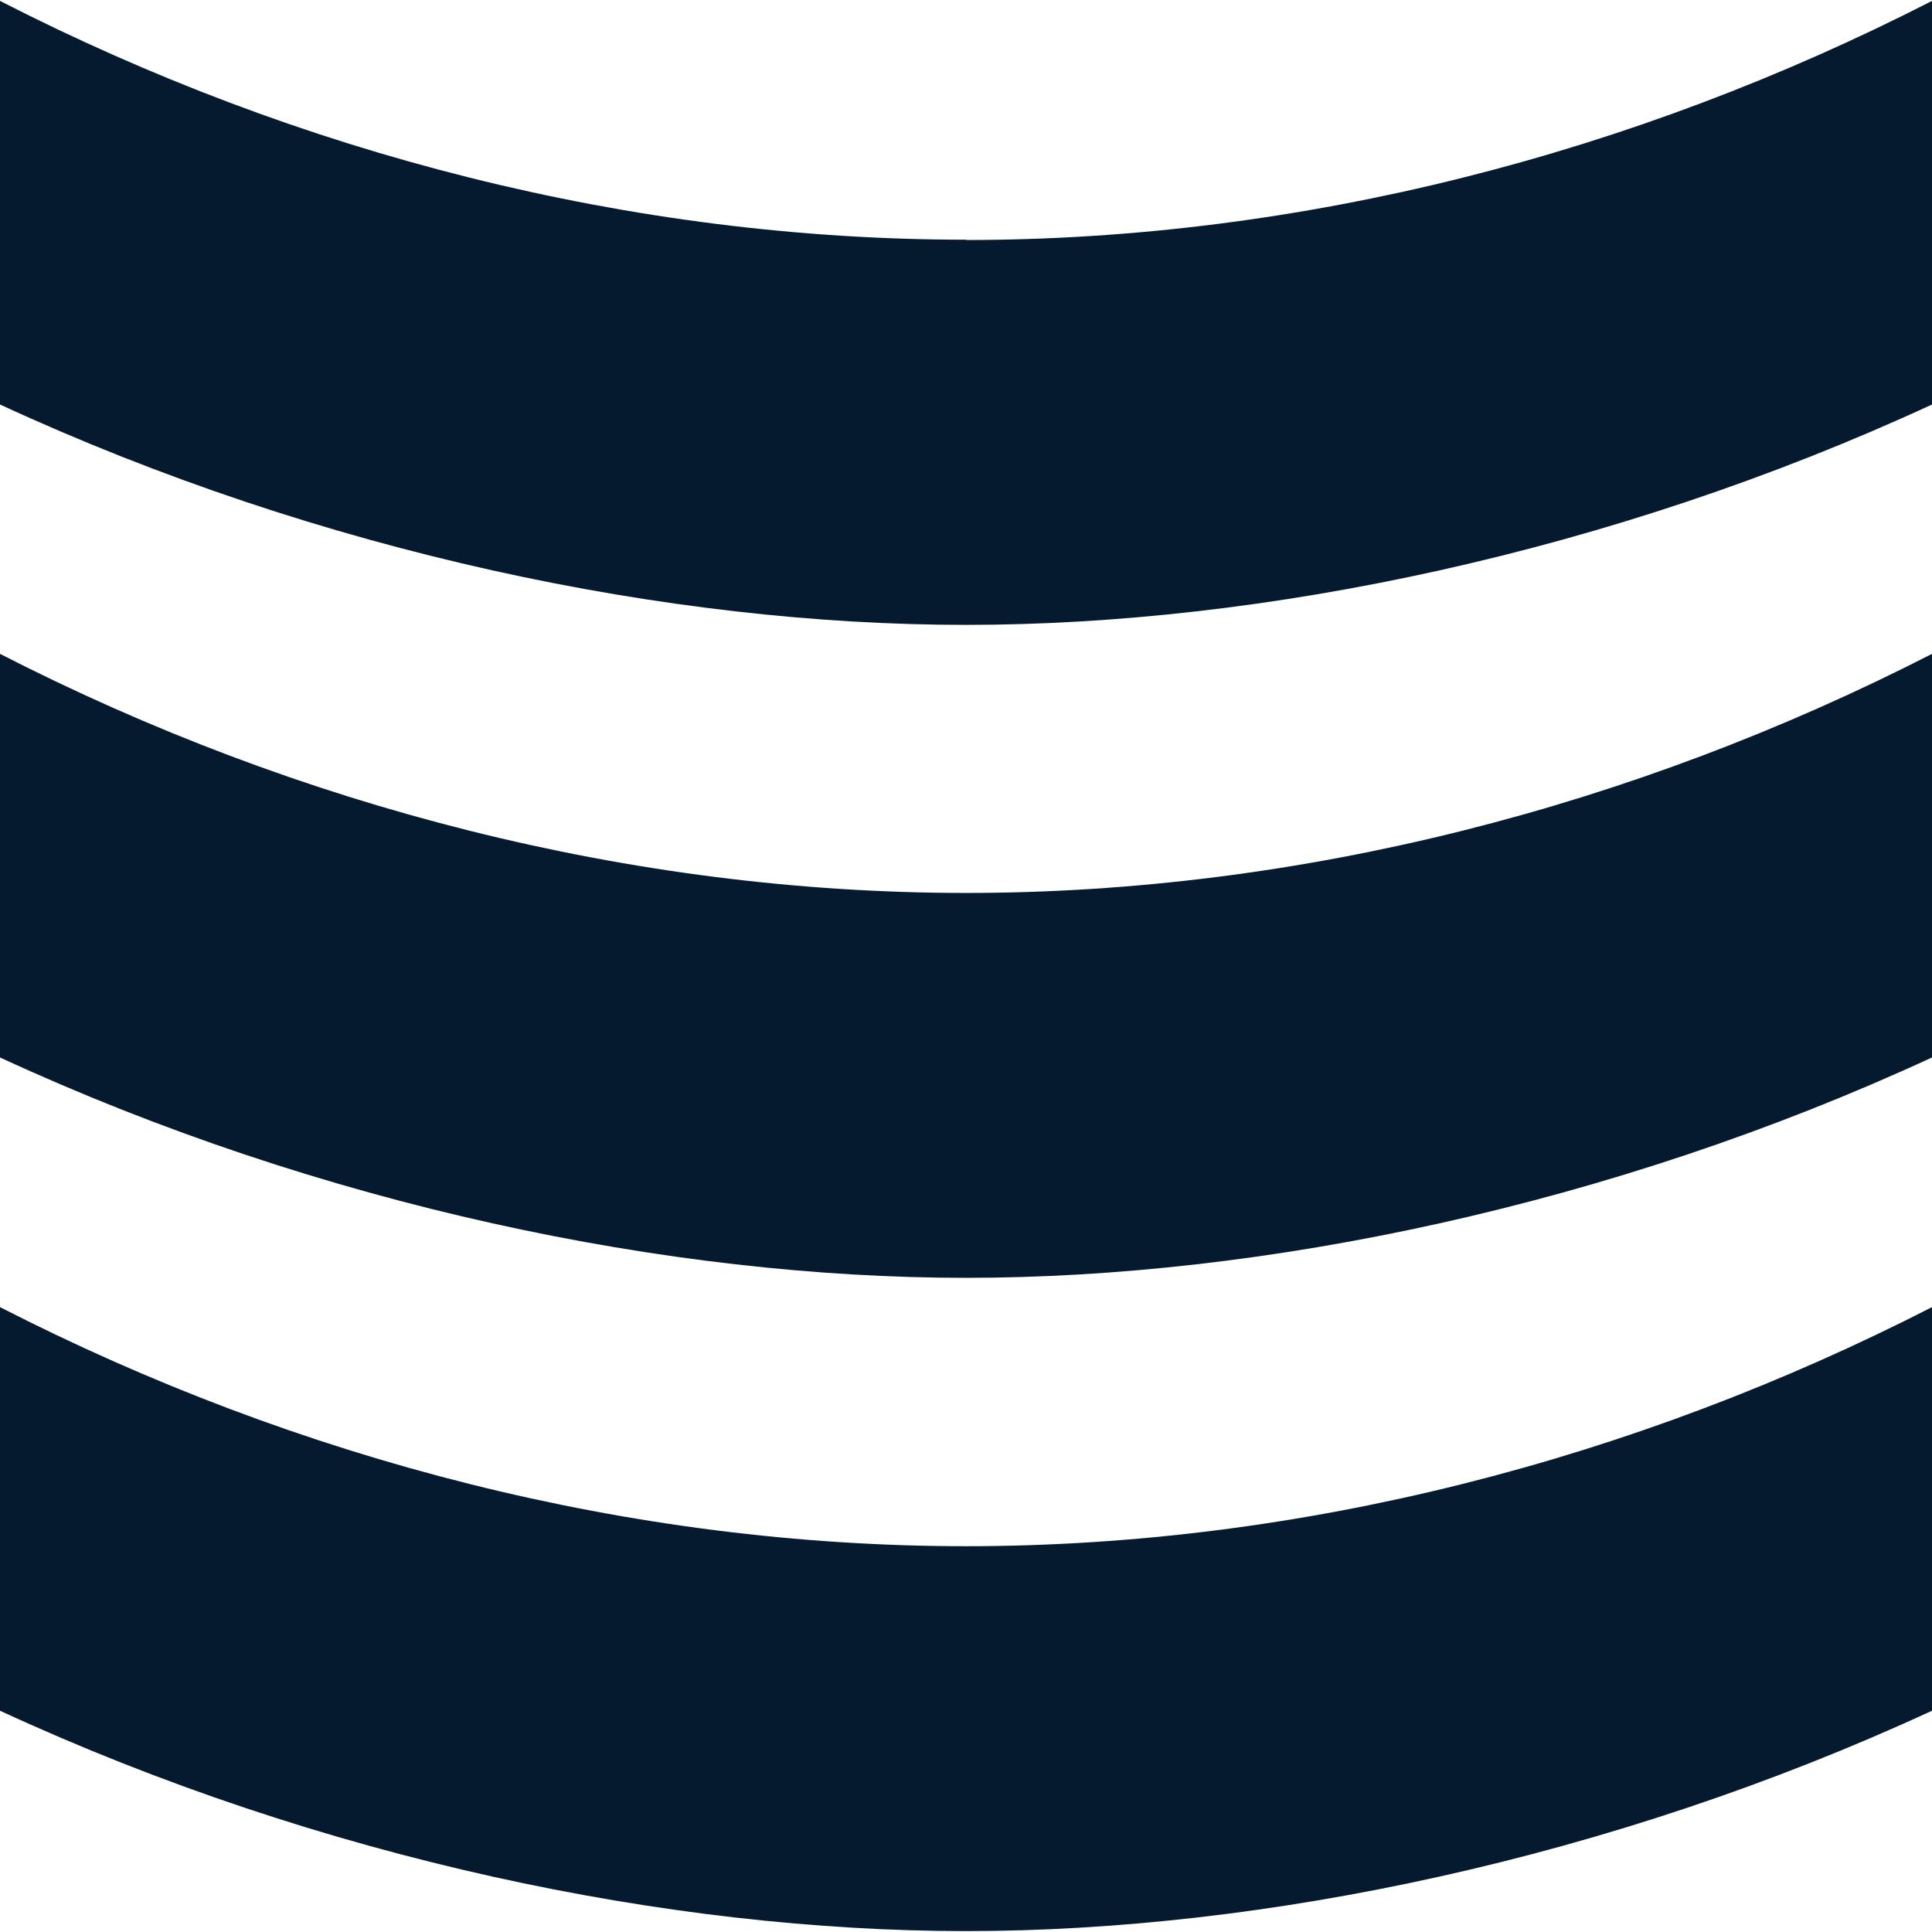 <?xml version="1.0" encoding="UTF-8"?>
<svg id="Kotahitanga" xmlns="http://www.w3.org/2000/svg" viewBox="0 0 64 64">
  <defs>
    <style>
      .cls-1 {
        fill: #061a2f;
        stroke-width: 0px;
      }
    </style>
  </defs>
  <g id="Kotahitanga_-_Wave2_-_Tier_3_-1" data-name="Kotahitanga - Wave2 - Tier 3 -1">
    <g>
      <path class="cls-1" d="m32,7.94C20.92,7.94,9.88,5.09,0,.03v13.37c10.65,4.92,22.19,7.3,32,7.3s21.35-2.38,32-7.3V.03c-9.88,5.06-20.92,7.92-32,7.92"/>
      <path class="cls-1" d="m32,29.58c-11.08,0-22.12-2.86-32-7.92v13.37c10.65,4.92,22.19,7.3,32,7.3s21.35-2.38,32-7.3v-13.37c-9.88,5.06-20.92,7.92-32,7.92"/>
      <path class="cls-1" d="m32,51.22c-11.08,0-22.12-2.86-32-7.92v13.37c10.65,4.92,22.19,7.3,32,7.3s21.35-2.38,32-7.3v-13.37c-9.88,5.06-20.92,7.92-32,7.92"/>
    </g>
  </g>
</svg>